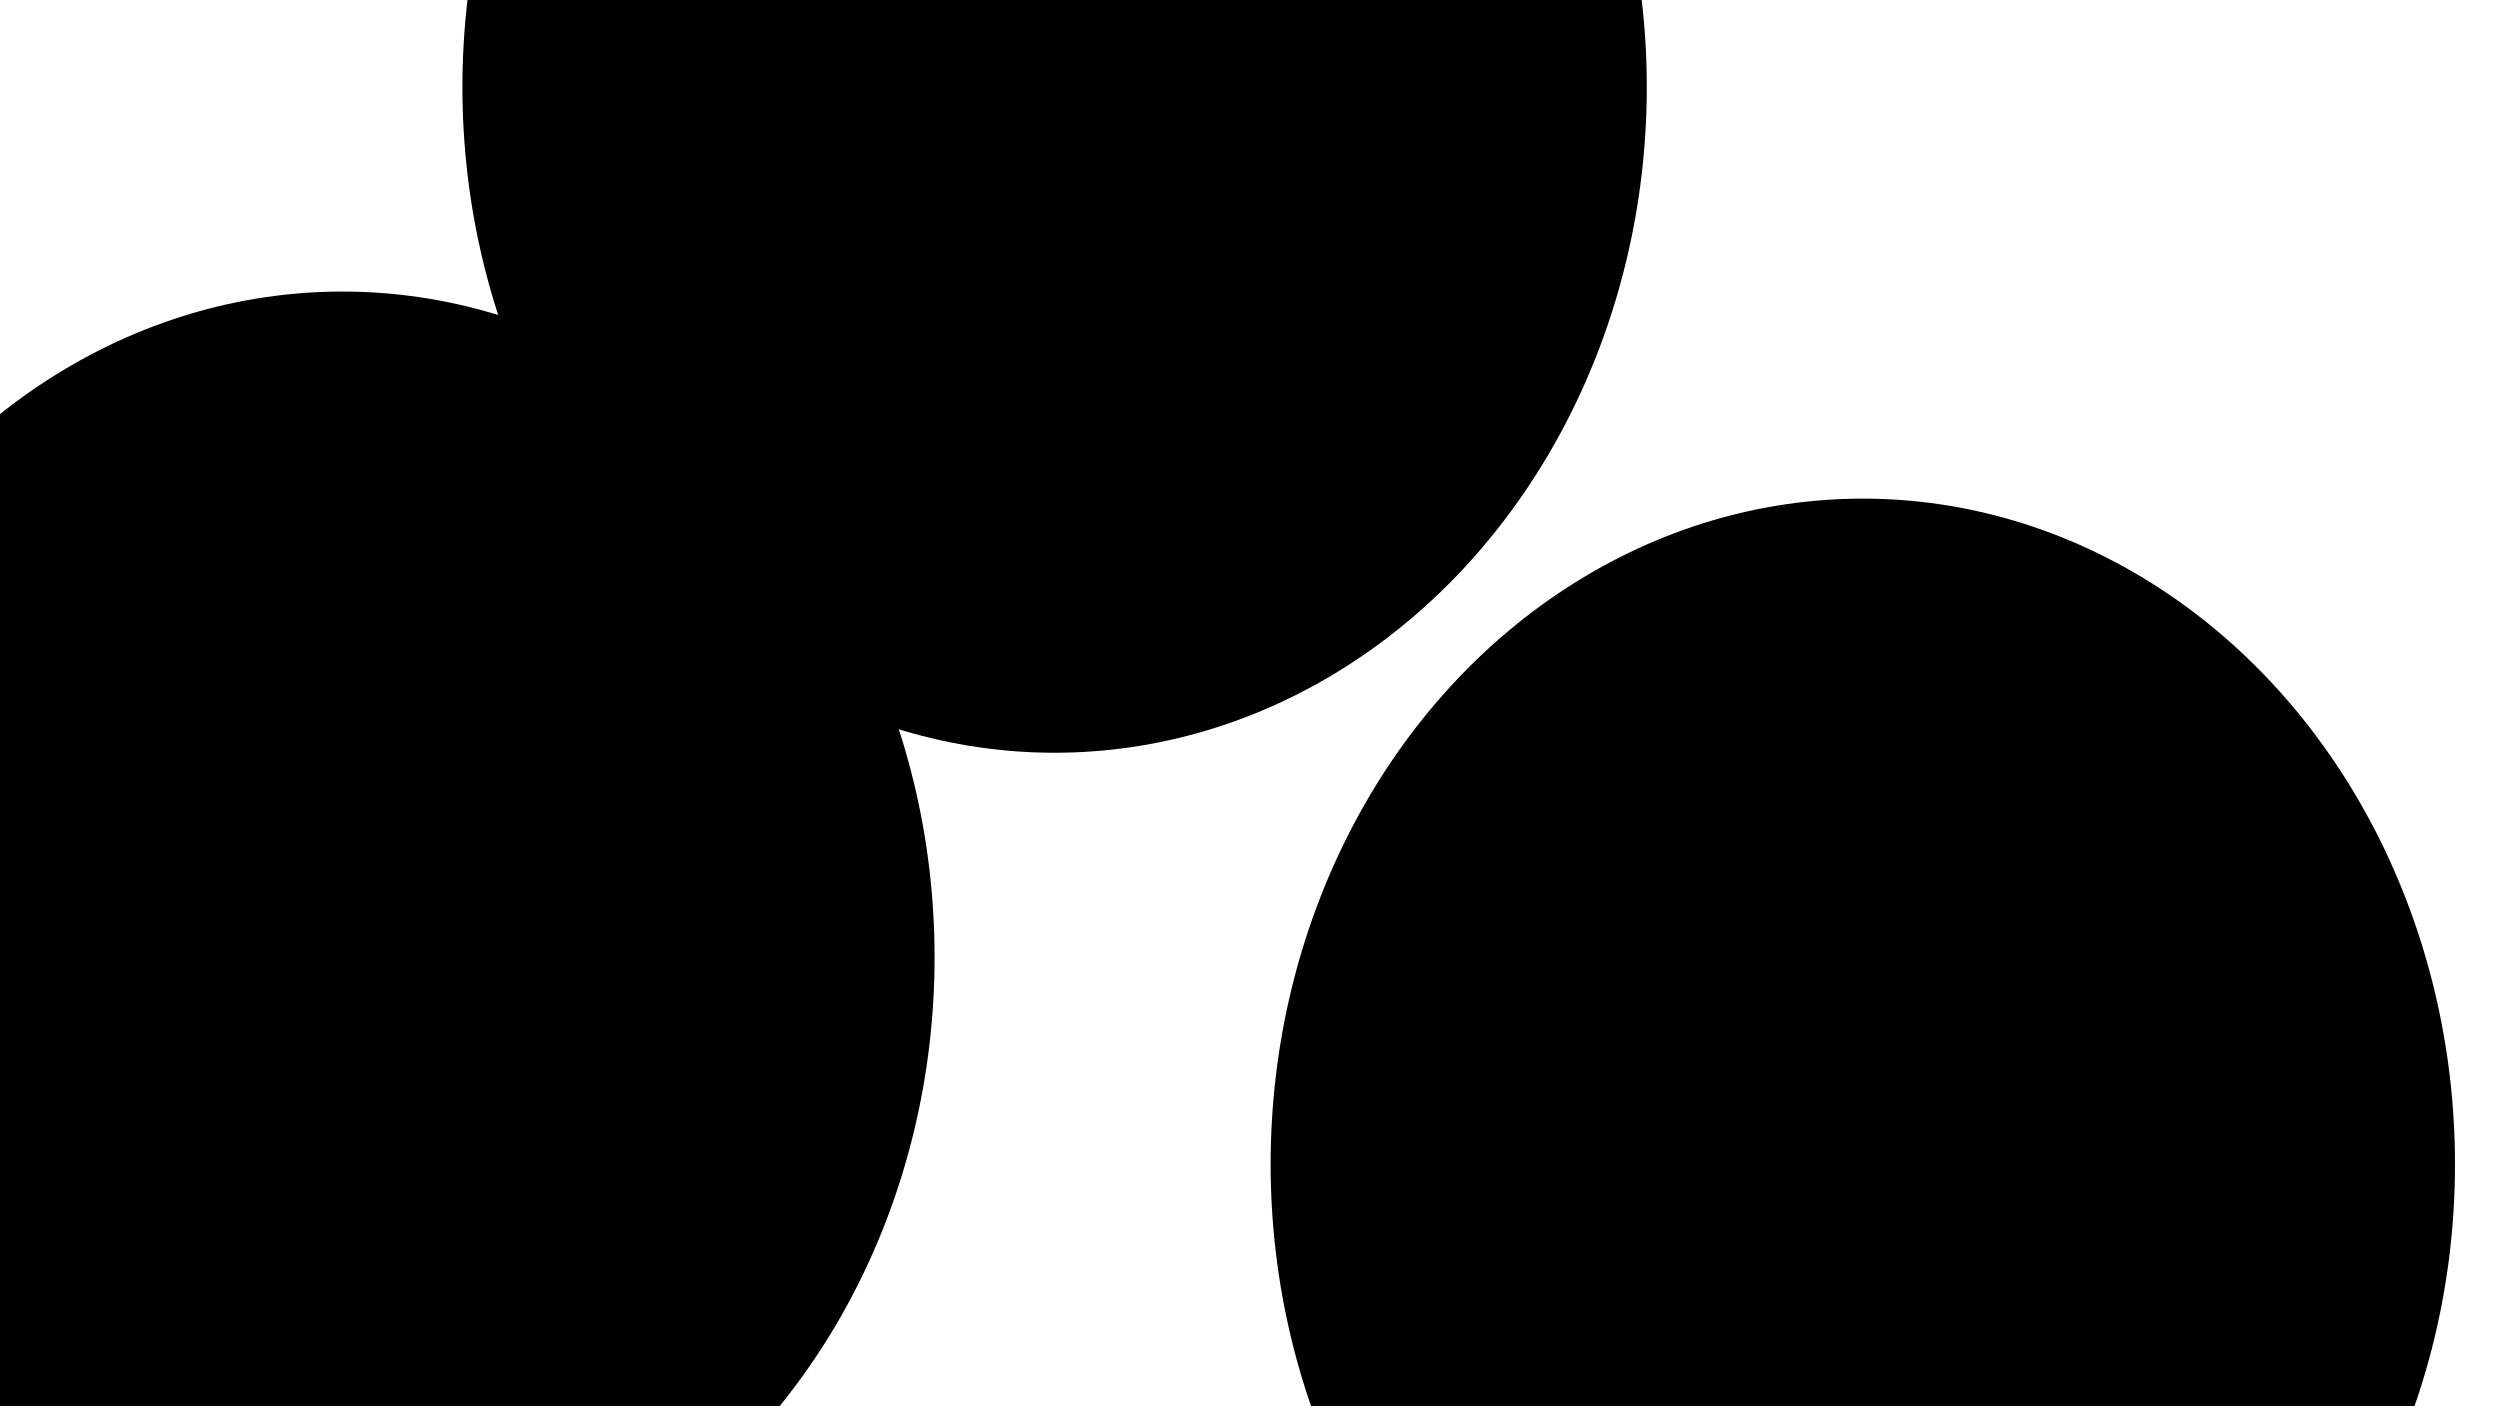 <svg xmlns="http://www.w3.org/2000/svg" version="1.1" xmlns:xlink="http://www.w3.org/1999/xlink" xmlns:svgjs="http://svgjs.dev/svgjs" viewBox="0 0 800 450"><defs><filter id="bbblurry-filter" x="-100%" y="-100%" width="400%" height="400%" filterUnits="objectBoundingBox" primitiveUnits="userSpaceOnUse" color-interpolation-filters="sRGB">
	<feGaussianBlur stdDeviation="73" x="0%" y="0%" width="100%" height="100%" in="SourceGraphic" edgeMode="none" result="blur"></feGaussianBlur></filter></defs><g filter="url(#bbblurry-filter)"><ellipse rx="189.5" ry="213" cx="596.101" cy="372.561" fill="hsla(358, 47%, 66%, 0.25)"></ellipse><ellipse rx="189.5" ry="213" cx="337.472" cy="27.879" fill="hsla(250, 93%, 60%, 0.25)"></ellipse><ellipse rx="189.5" ry="213" cx="109.565" cy="306.298" fill="hsla(280, 38%, 55%, 0.25)"></ellipse></g></svg>